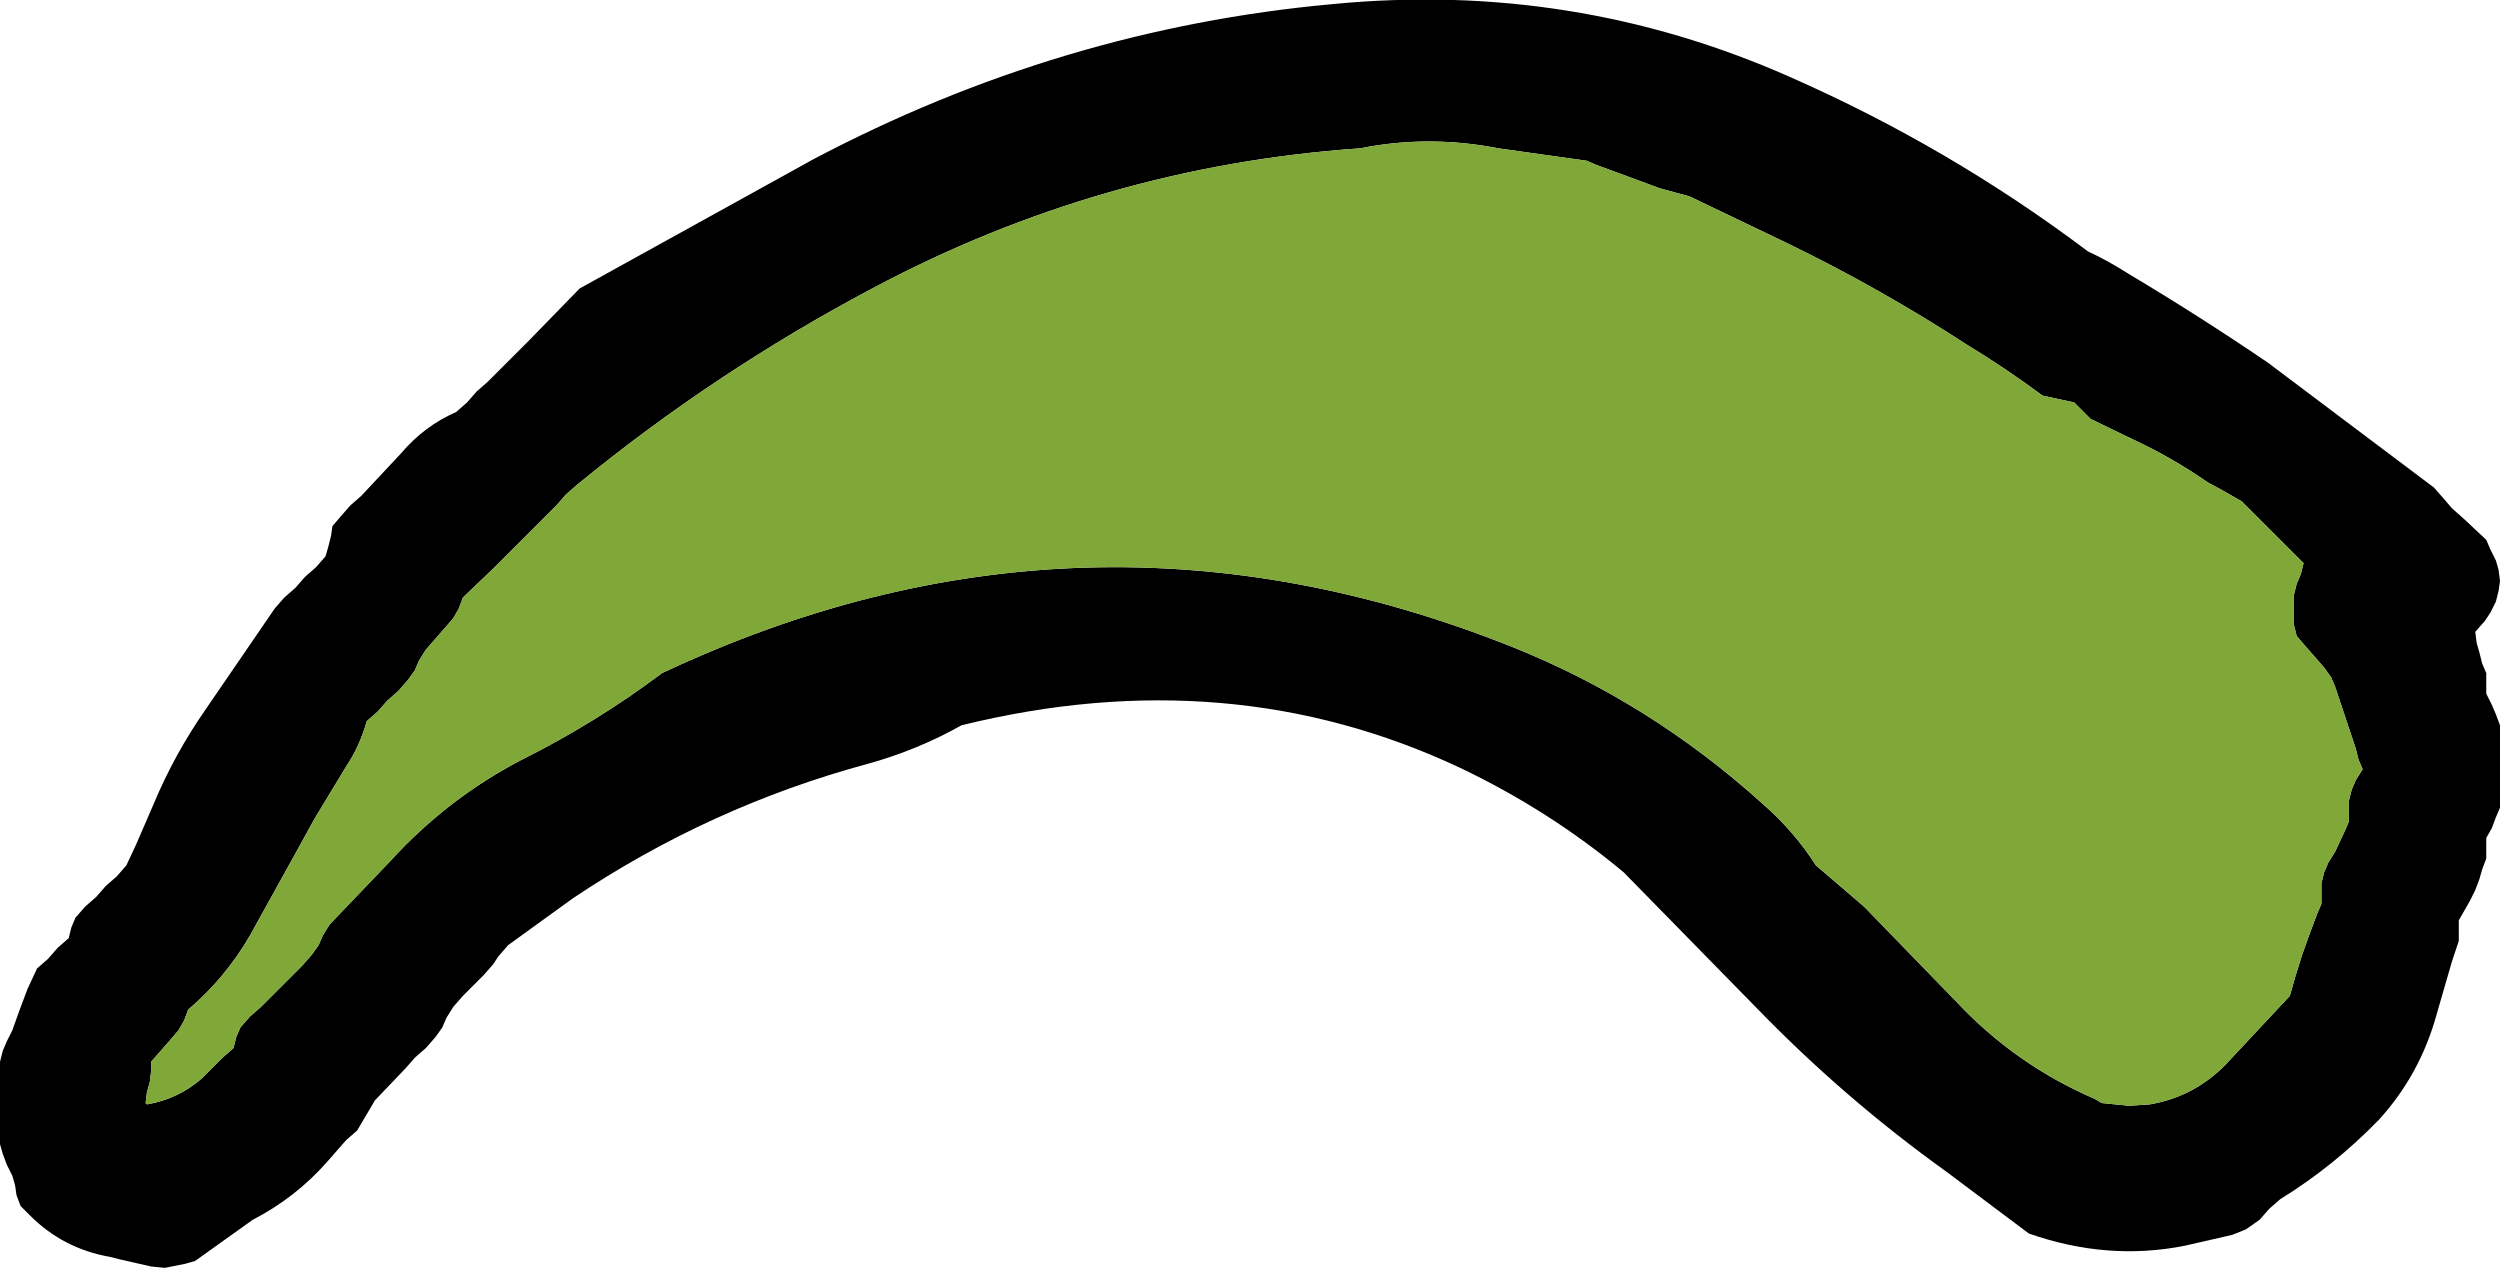 <?xml version="1.0" encoding="UTF-8" standalone="no"?>
<svg xmlns:ffdec="https://www.free-decompiler.com/flash" xmlns:xlink="http://www.w3.org/1999/xlink" ffdec:objectType="shape" height="46.15px" width="91.0px" xmlns="http://www.w3.org/2000/svg">
  <g transform="matrix(1.0, 0.0, 0.0, 1.0, 415.5, 4.15)">
    <path d="M-350.35 -1.35 Q-344.55 1.2 -339.5 5.0 -338.75 5.35 -338.05 5.8 -335.45 7.35 -332.95 9.05 L-326.9 13.6 -326.55 14.0 -326.25 14.35 -325.8 14.75 -325.0 15.5 -324.85 15.85 -324.65 16.25 -324.55 16.6 -324.5 17.0 -324.55 17.35 -324.65 17.75 -324.85 18.15 -325.05 18.45 -325.4 18.85 -325.35 19.25 -325.25 19.6 -325.15 20.0 -325.0 20.35 -325.0 20.75 -325.0 21.1 -324.8 21.5 -324.65 21.85 -324.5 22.25 -324.5 22.6 -324.5 23.0 -324.5 23.35 -324.5 24.1 -324.5 24.5 -324.5 25.25 -324.65 25.6 -324.8 26.0 -325.0 26.35 -325.0 26.75 -325.0 27.1 -325.15 27.5 -325.25 27.85 -325.4 28.25 -325.6 28.65 -325.8 29.0 -326.0 29.35 -326.0 29.75 -326.0 30.1 -326.25 30.85 -326.8 32.75 Q-327.4 34.95 -328.9 36.6 -330.55 38.3 -332.5 39.5 L-332.9 39.85 -333.25 40.25 -333.75 40.6 -334.25 40.8 -336.0 41.2 Q-338.8 41.75 -341.65 40.75 L-344.65 38.5 Q-348.35 35.85 -351.55 32.55 L-356.4 27.6 Q-359.1 25.35 -362.35 23.8 -370.75 19.85 -380.5 22.25 -382.1 23.15 -383.9 23.65 -389.65 25.2 -394.65 28.55 L-397.0 30.25 -397.35 30.65 -397.55 30.95 -397.9 31.35 -398.65 32.1 -399.0 32.5 -399.25 32.9 -399.4 33.25 -399.65 33.6 -400.0 34.0 -400.4 34.35 -400.75 34.75 -401.85 35.9 -402.5 37.0 -402.9 37.35 -403.6 38.15 Q-404.75 39.45 -406.3 40.25 L-408.4 41.75 -408.75 41.85 -409.5 42.0 -410.0 41.95 -411.1 41.7 -411.5 41.6 Q-413.2 41.3 -414.4 40.1 L-414.75 39.75 -414.9 39.35 -414.95 39.0 -415.05 38.65 -415.25 38.25 -415.4 37.85 -415.5 37.5 -415.5 37.1 -415.5 36.75 -415.5 36.35 -415.5 35.6 -415.5 35.25 -415.5 34.5 -415.4 34.1 -415.25 33.75 -415.05 33.35 -414.8 32.65 -414.5 31.85 -414.15 31.1 -413.75 30.75 -413.4 30.35 -413.0 30.0 -412.9 29.6 -412.75 29.25 -412.4 28.85 -412.0 28.5 -411.65 28.1 -411.25 27.75 -410.9 27.35 -410.55 26.6 -409.9 25.1 Q-409.15 23.3 -408.0 21.65 L-405.5 18.0 -405.15 17.6 -404.75 17.25 -404.4 16.85 -404.0 16.5 -403.65 16.1 -403.55 15.75 -403.45 15.35 -403.4 15.0 -403.1 14.65 -402.75 14.25 -402.35 13.9 -400.9 12.35 Q-400.05 11.35 -398.9 10.85 L-398.5 10.5 -398.15 10.1 -397.75 9.75 -396.25 8.25 -394.4 6.35 -385.9 1.65 Q-376.9 -3.1 -367.0 -4.0 -358.25 -4.85 -350.35 -1.35 M-343.9 8.4 Q-347.05 6.35 -350.45 4.7 L-354.0 3.0 -355.1 2.7 -355.5 2.55 -357.4 1.85 -357.75 1.7 -360.95 1.25 Q-363.5 0.75 -366.0 1.25 -375.4 1.9 -383.75 6.35 -389.5 9.4 -394.5 13.5 L-394.9 13.85 -395.25 14.25 -396.35 15.35 -397.5 16.5 -398.65 17.6 -398.8 18.0 -399.0 18.35 -399.3 18.7 -400.0 19.5 -400.25 19.9 -400.4 20.25 -400.65 20.6 -401.0 21.0 -401.4 21.35 -401.75 21.75 -402.15 22.1 Q-402.4 23.0 -402.9 23.75 L-404.05 25.65 -404.6 26.65 -406.4 29.9 Q-407.3 31.45 -408.65 32.6 L-408.8 33.0 -409.0 33.35 -409.3 33.7 -410.0 34.5 -410.0 34.85 -410.05 35.25 -410.15 35.6 -410.2 36.0 -410.15 36.05 Q-409.0 35.85 -408.15 35.1 L-407.4 34.35 -407.0 34.0 -406.9 33.6 -406.75 33.25 -406.4 32.85 -406.0 32.5 -405.25 31.75 -404.5 31.0 -404.15 30.6 -403.9 30.25 -403.75 29.9 -403.5 29.5 -401.3 27.2 Q-399.2 24.9 -396.5 23.5 -393.8 22.15 -391.4 20.35 -376.1 13.15 -360.45 19.4 -355.45 21.4 -351.35 25.1 -350.2 26.1 -349.4 27.35 L-347.65 28.85 -344.3 32.3 Q-342.15 34.6 -339.25 35.85 L-339.0 36.0 -338.0 36.1 -337.25 36.05 Q-335.5 35.75 -334.3 34.4 L-332.15 32.1 -332.05 31.75 -331.95 31.4 -331.7 30.6 -331.45 29.9 -331.15 29.1 -331.0 28.75 -331.0 28.35 -331.0 28.0 -330.9 27.6 -330.75 27.25 -330.5 26.85 -330.15 26.1 -330.0 25.75 -330.0 25.35 -330.0 25.0 -329.9 24.6 -329.75 24.25 -329.5 23.85 -329.65 23.5 -329.75 23.1 -330.0 22.35 -330.25 21.6 -330.5 20.85 -330.65 20.5 -330.9 20.15 -331.25 19.75 -331.6 19.35 -331.9 19.0 -332.0 18.6 -332.0 18.25 -332.0 17.85 -332.0 17.5 -331.9 17.1 -331.75 16.75 -331.65 16.35 -332.0 16.0 -332.4 15.6 -333.15 14.85 -333.9 14.1 -334.6 13.7 -335.15 13.4 Q-336.45 12.5 -337.85 11.85 L-339.4 11.1 -339.75 10.75 -340.0 10.5 -341.15 10.25 Q-342.5 9.25 -343.9 8.4" fill="#000000" fill-rule="evenodd" stroke="none"/>
    <path d="M-343.9 8.4 Q-342.5 9.25 -341.15 10.25 L-340.0 10.5 -339.75 10.75 -339.4 11.1 -337.85 11.85 Q-336.45 12.5 -335.15 13.4 L-334.6 13.7 -333.9 14.1 -333.15 14.85 -332.4 15.6 -332.0 16.0 -331.65 16.35 -331.75 16.75 -331.9 17.1 -332.0 17.5 -332.0 17.85 -332.0 18.25 -332.0 18.6 -331.9 19.0 -331.6 19.35 -331.25 19.75 -330.9 20.15 -330.65 20.5 -330.5 20.85 -330.25 21.6 -330.0 22.35 -329.75 23.1 -329.65 23.5 -329.5 23.85 -329.75 24.25 -329.9 24.6 -330.0 25.0 -330.0 25.35 -330.0 25.75 -330.15 26.1 -330.5 26.85 -330.75 27.25 -330.9 27.6 -331.0 28.0 -331.0 28.35 -331.0 28.75 -331.15 29.1 -331.45 29.9 -331.7 30.6 -331.95 31.4 -332.05 31.75 -332.15 32.1 -334.3 34.4 Q-335.5 35.75 -337.25 36.05 L-338.0 36.1 -339.0 36.0 -339.25 35.85 Q-342.15 34.6 -344.3 32.3 L-347.65 28.85 -349.4 27.35 Q-350.2 26.1 -351.35 25.1 -355.45 21.4 -360.45 19.4 -376.1 13.15 -391.4 20.35 -393.8 22.15 -396.5 23.5 -399.2 24.9 -401.3 27.2 L-403.5 29.5 -403.75 29.9 -403.9 30.25 -404.15 30.6 -404.5 31.0 -405.25 31.75 -406.0 32.5 -406.4 32.85 -406.75 33.25 -406.9 33.6 -407.0 34.0 -407.4 34.35 -408.15 35.1 Q-409.0 35.85 -410.15 36.05 L-410.2 36.0 -410.15 35.6 -410.05 35.25 -410.0 34.85 -410.0 34.5 -409.3 33.7 -409.0 33.35 -408.8 33.0 -408.65 32.6 Q-407.3 31.45 -406.4 29.9 L-404.6 26.65 -404.05 25.65 -402.9 23.75 Q-402.4 23.0 -402.15 22.1 L-401.75 21.75 -401.4 21.35 -401.0 21.0 -400.65 20.6 -400.4 20.25 -400.25 19.9 -400.0 19.5 -399.3 18.7 -399.0 18.35 -398.8 18.0 -398.65 17.6 -397.5 16.5 -396.35 15.35 -395.25 14.25 -394.9 13.85 -394.5 13.5 Q-389.5 9.4 -383.75 6.35 -375.4 1.9 -366.0 1.25 -363.5 0.75 -360.95 1.25 L-357.75 1.7 -357.4 1.85 -355.5 2.55 -355.1 2.7 -354.0 3.0 -350.45 4.7 Q-347.05 6.35 -343.9 8.4" fill="#80a839" fill-rule="evenodd" stroke="none"/>
  </g>
</svg>
